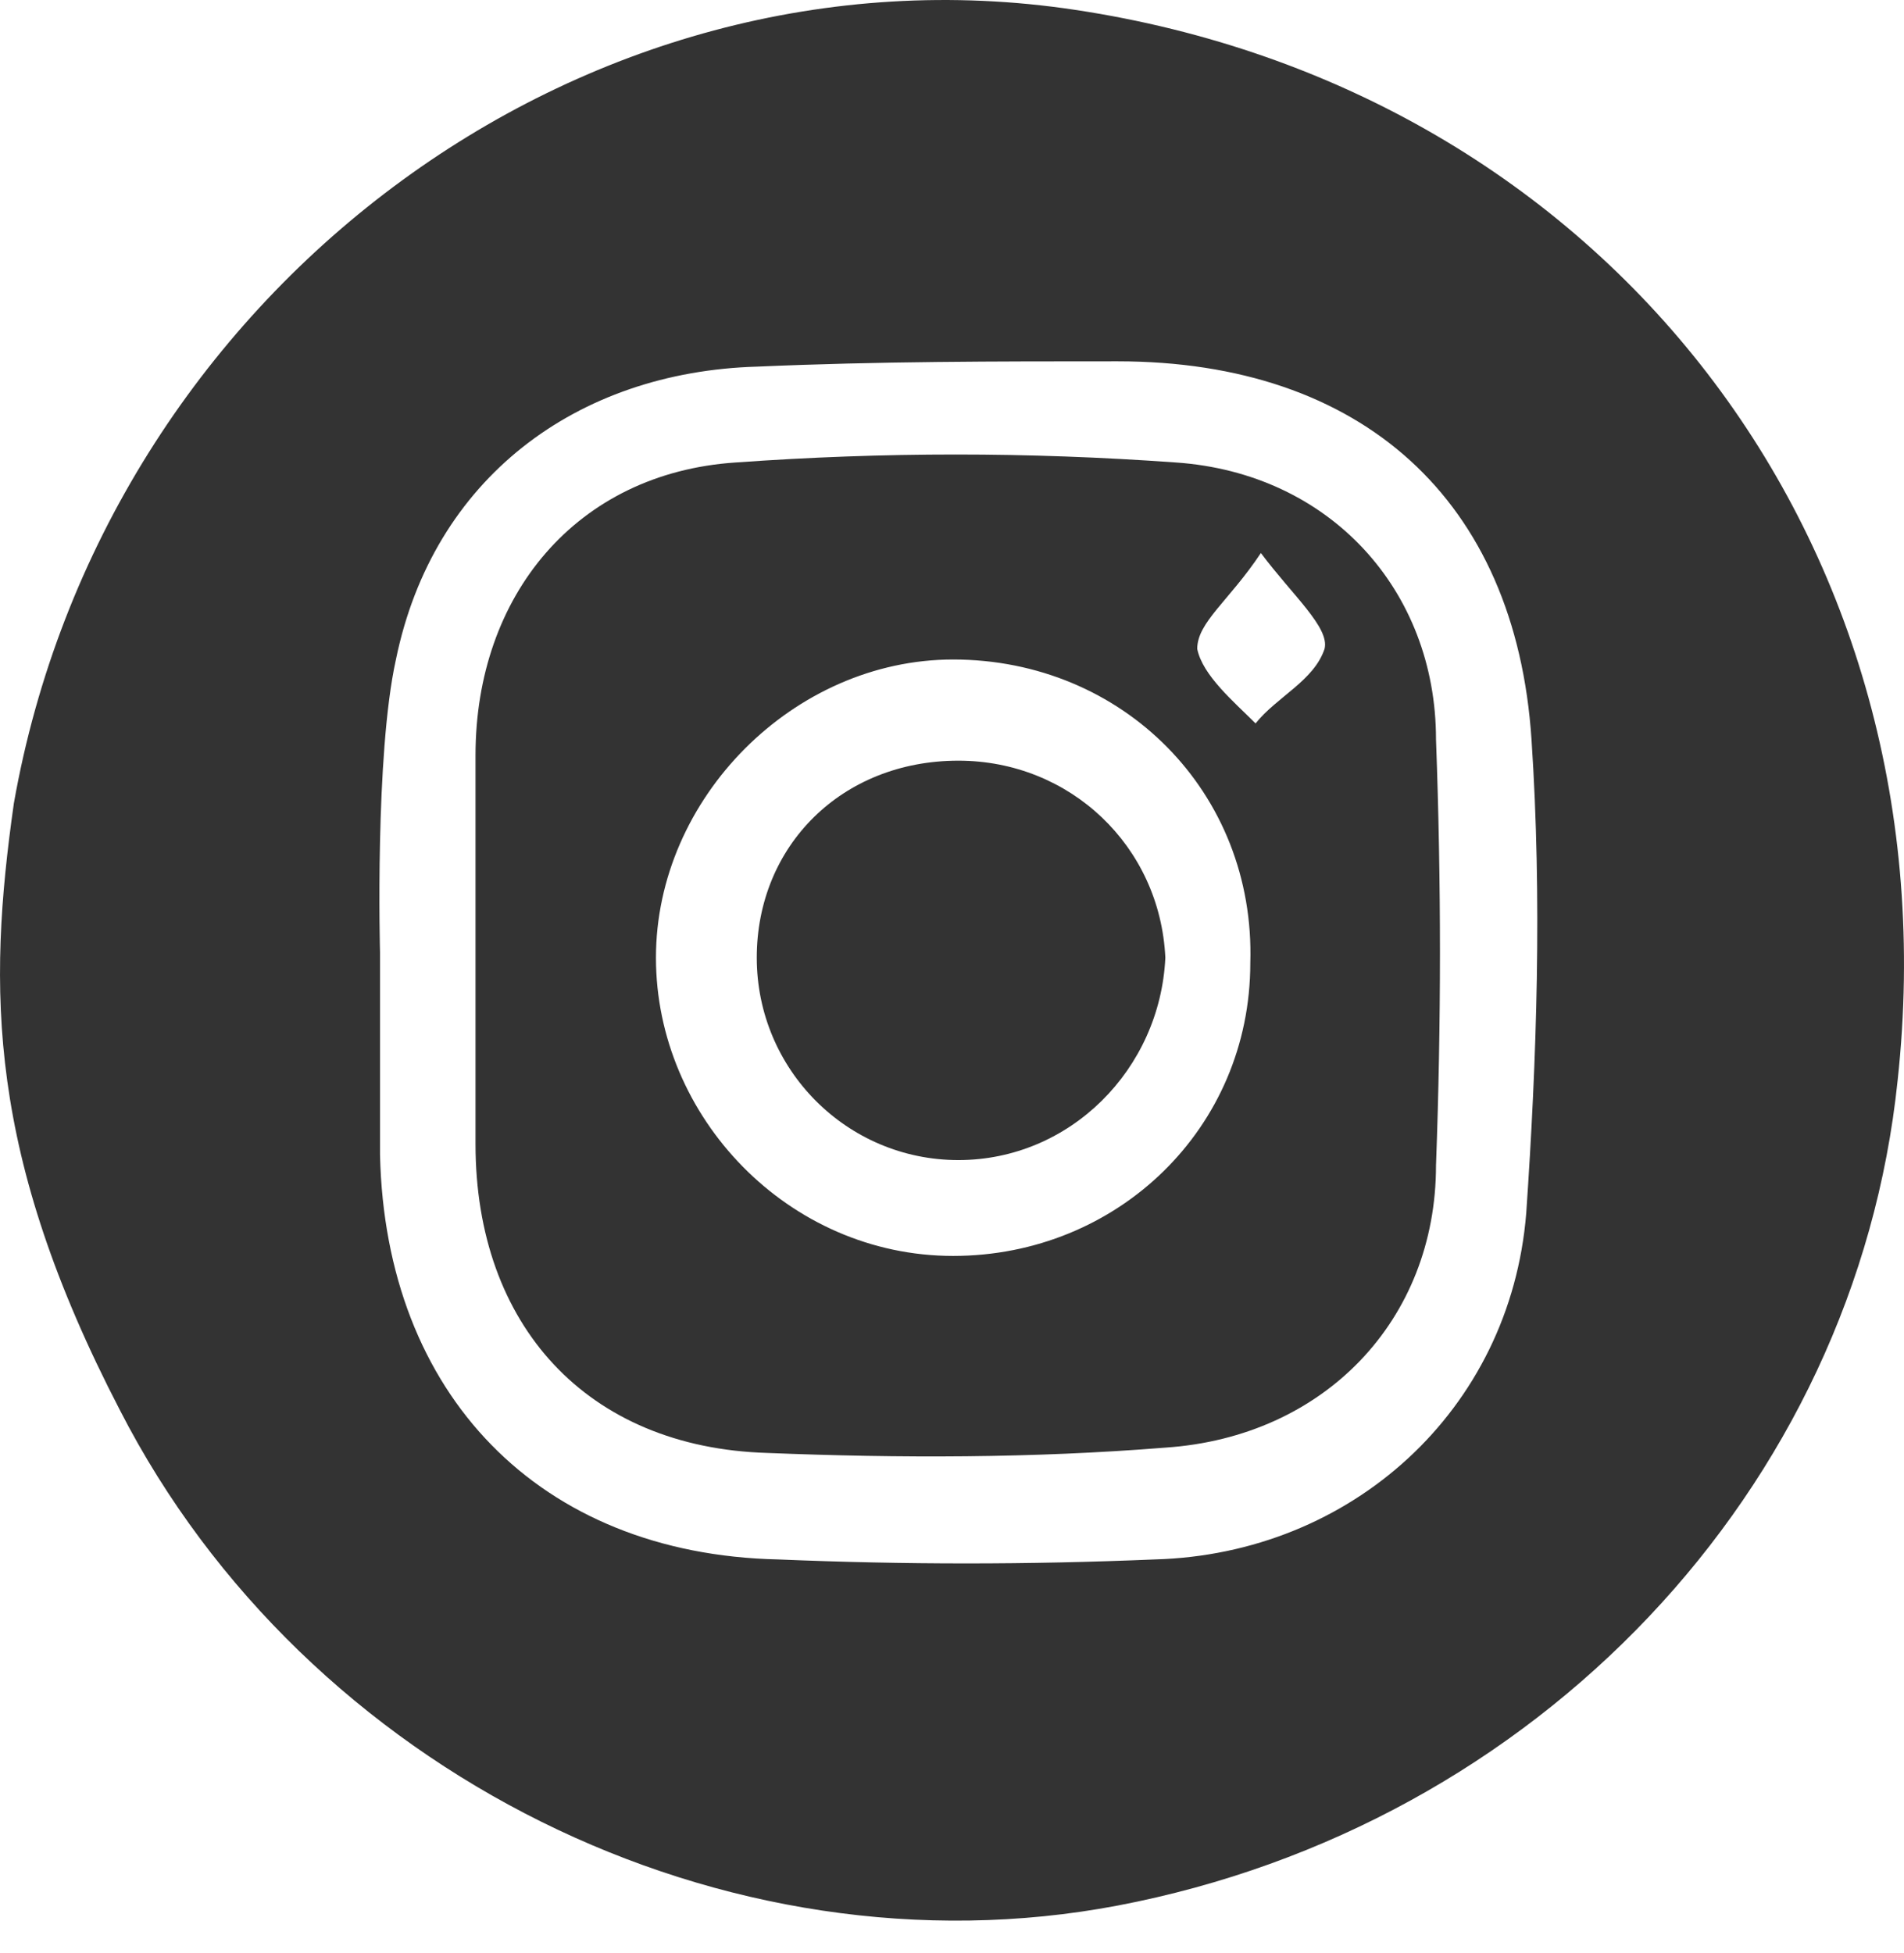 <svg width="39" height="40" viewBox="0 0 39 40" fill="none" xmlns="http://www.w3.org/2000/svg">
<path d="M22.023 0.202C11.914 -1.325 2.132 5.982 0.284 16.452C-0.259 20.269 -0.259 23.65 2.458 28.884C6.262 36.3 14.849 40.554 22.892 39.027C31.479 37.391 38.001 30.52 38.87 22.123C40.066 11.108 32.892 1.838 22.023 0.202ZM31.262 24.849C30.936 28.884 27.675 31.829 23.653 31.938C21.044 32.047 18.544 32.047 15.936 31.938C11.045 31.829 7.893 28.557 7.784 23.65C7.784 22.232 7.784 20.814 7.784 19.505C7.784 19.505 7.675 15.47 8.11 13.507C8.871 9.799 11.806 7.618 15.501 7.509C18.001 7.4 20.392 7.4 22.892 7.4C27.892 7.4 31.044 10.235 31.37 15.143C31.588 18.415 31.479 21.686 31.262 24.849Z" fill="#333333"/>
<path d="M24.088 9.472C21.044 9.254 18.11 9.254 15.066 9.472C11.805 9.69 9.74 12.198 9.74 15.47C9.74 16.888 9.74 18.306 9.74 19.614C9.74 20.923 9.74 22.232 9.74 23.431C9.74 27.14 12.023 29.648 15.718 29.757C18.436 29.866 21.153 29.866 23.87 29.648C27.131 29.43 29.414 27.03 29.414 23.868C29.522 20.923 29.522 18.088 29.414 15.143C29.414 12.089 27.24 9.69 24.088 9.472ZM19.523 25.722C16.153 25.722 13.436 22.886 13.436 19.614C13.436 16.343 16.262 13.507 19.523 13.507C23.001 13.507 25.718 16.234 25.61 19.724C25.61 23.104 22.892 25.722 19.523 25.722ZM25.718 14.816C25.283 14.38 24.631 13.834 24.523 13.289C24.523 12.744 25.175 12.307 25.827 11.326C26.479 12.198 27.24 12.853 27.131 13.289C26.914 13.943 26.153 14.271 25.718 14.816Z" fill="#333333"/>
<path d="M19.631 15.579C17.24 15.579 15.501 17.324 15.501 19.614C15.501 21.905 17.349 23.759 19.631 23.759C21.914 23.759 23.762 21.905 23.87 19.614C23.762 17.324 21.914 15.579 19.631 15.579Z" fill="#333333"/>
</svg>
